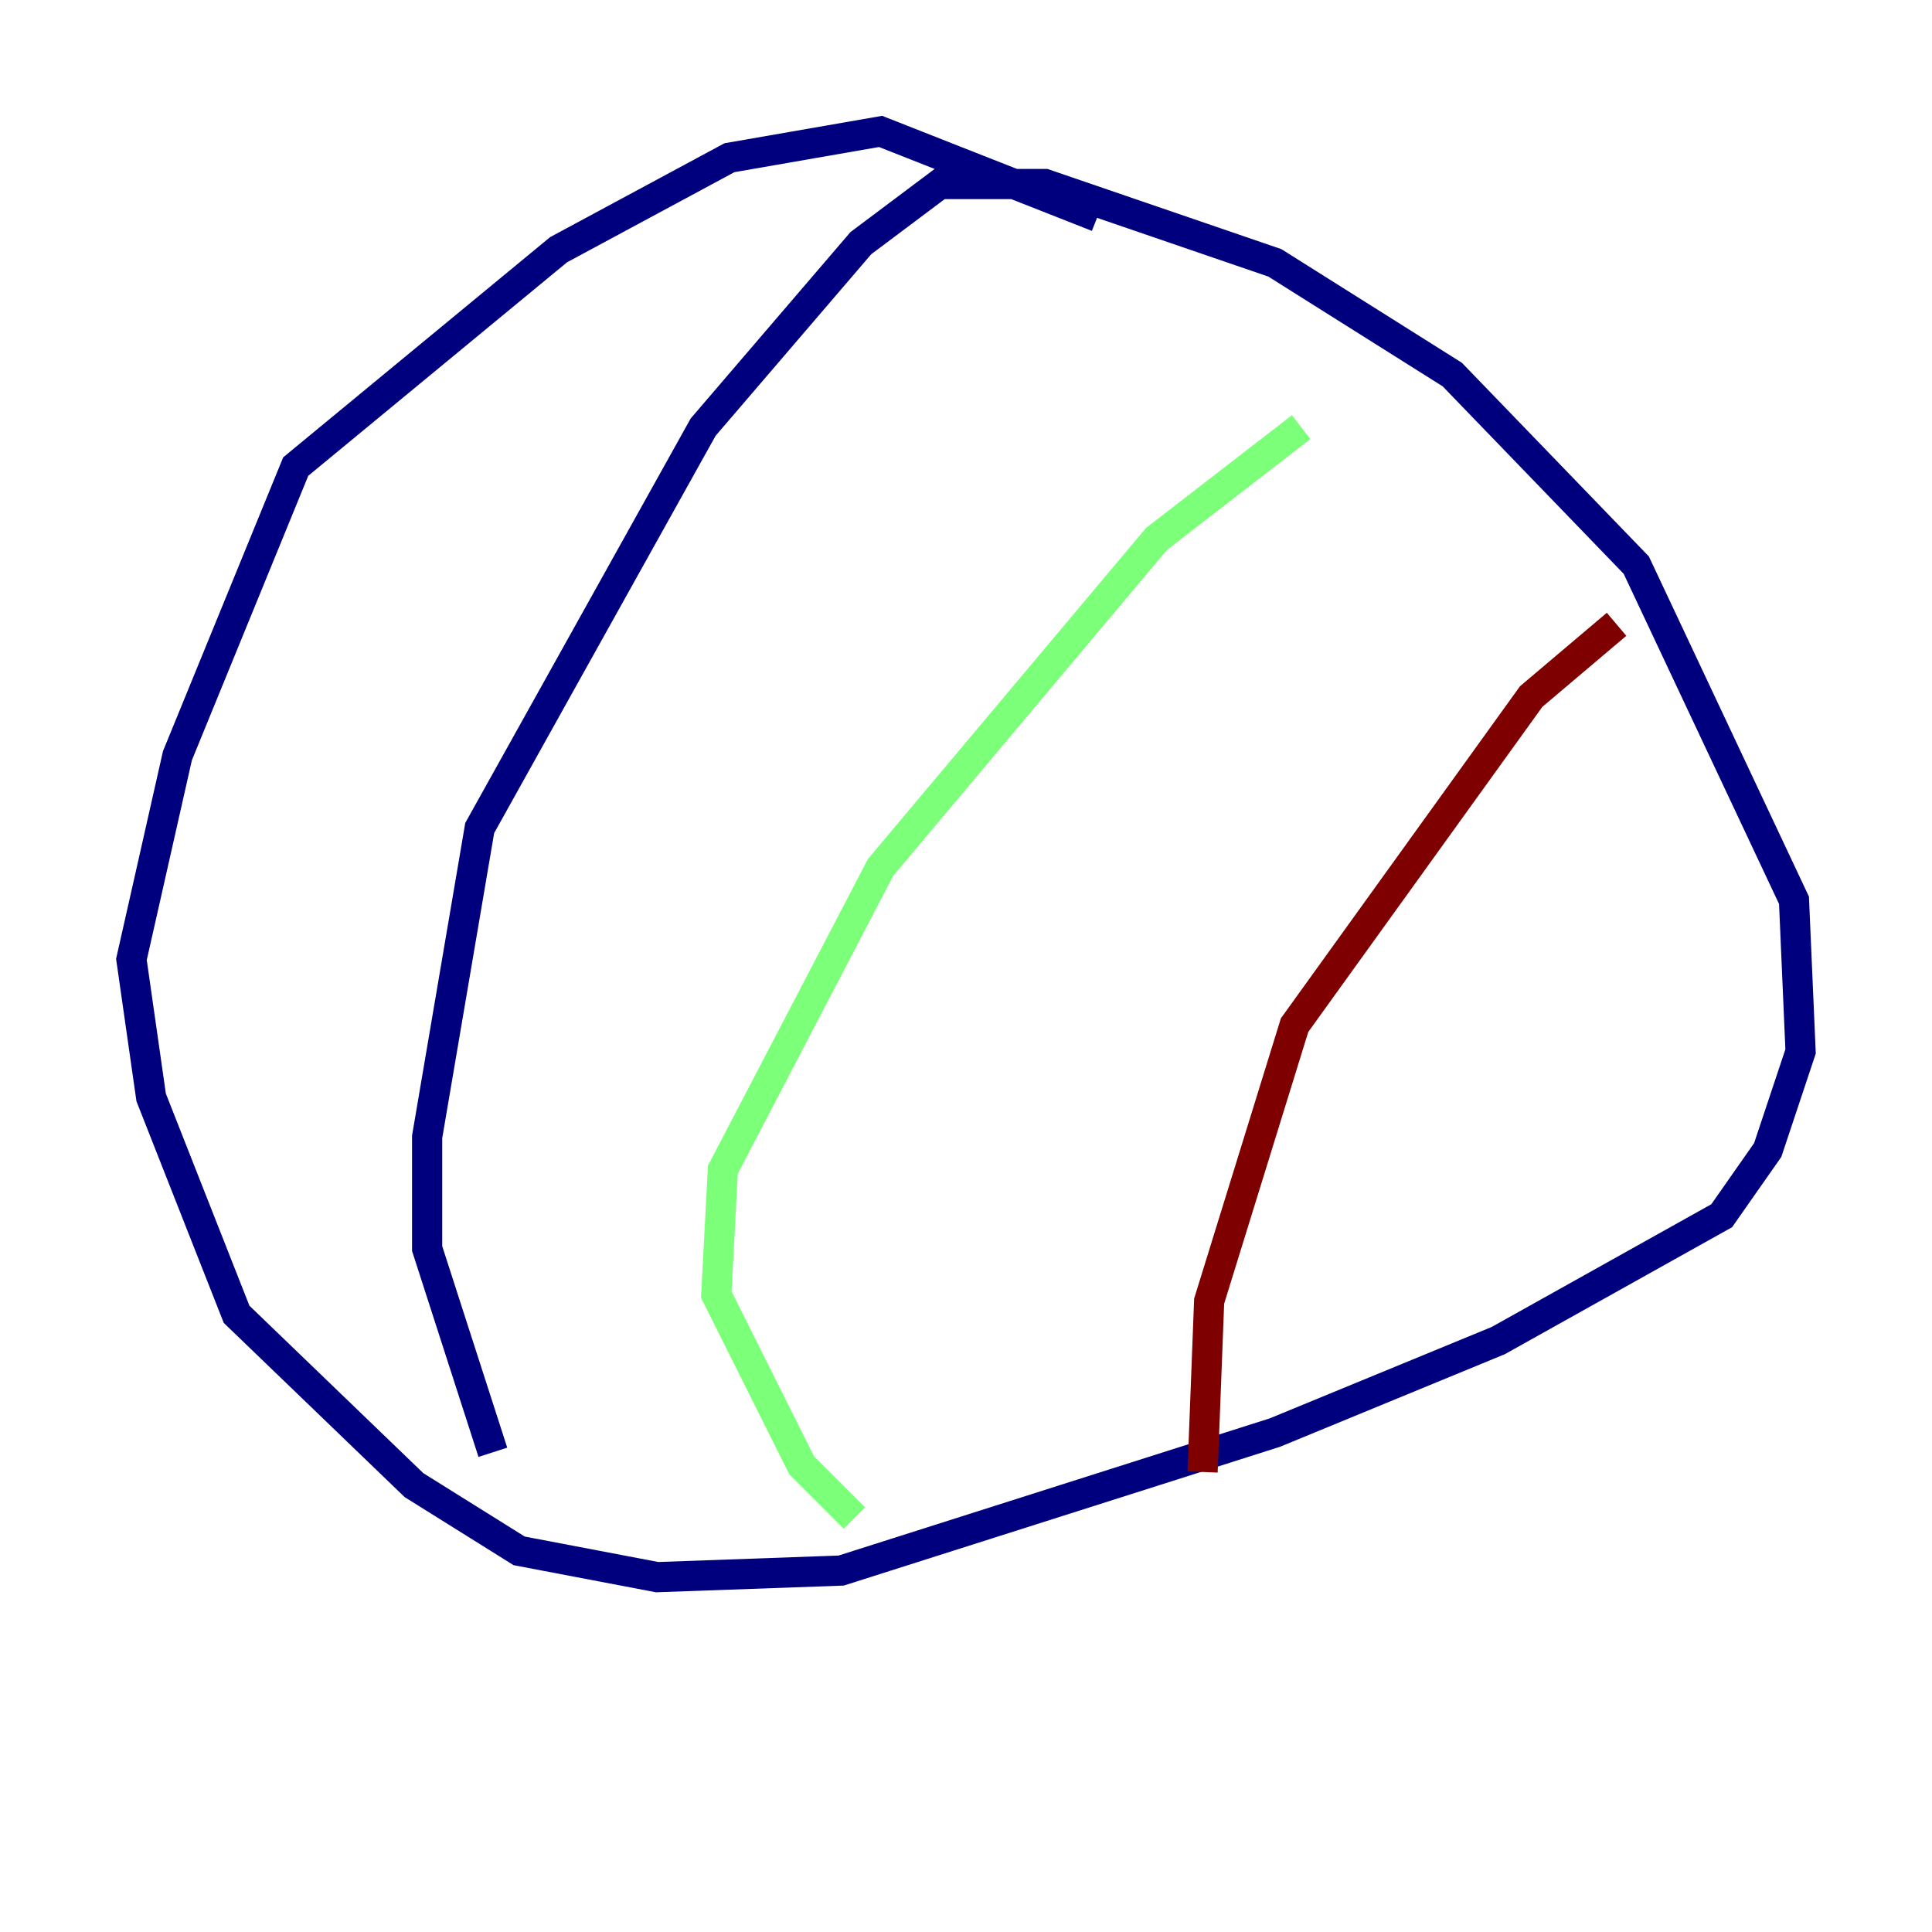 <?xml version="1.0" encoding="utf-8" ?>
<svg baseProfile="tiny" height="128" version="1.2" viewBox="0,0,128,128" width="128" xmlns="http://www.w3.org/2000/svg" xmlns:ev="http://www.w3.org/2001/xml-events" xmlns:xlink="http://www.w3.org/1999/xlink"><defs /><polyline fill="none" points="72.707,14.367 58.34,8.707 48.327,10.449 37.007,16.544 19.592,30.912 11.755,50.068 8.707,63.565 10.014,72.707 15.674,87.075 27.429,98.395 34.395,102.748 43.537,104.49 55.728,104.054 84.463,94.912 99.265,88.816 114.068,80.544 117.116,76.191 119.293,69.66 118.857,59.646 108.408,37.442 96.218,24.816 84.463,17.415 69.225,12.191 62.258,12.191 57.034,16.109 46.585,28.299 31.782,54.857 28.299,75.32 28.299,82.721 32.653,96.218" stroke="#00007f" stroke-width="2" /><polyline fill="none" points="86.204,28.299 76.626,35.701 58.34,57.469 47.891,77.497 47.456,85.769 53.116,97.088 56.599,100.571" stroke="#7cff79" stroke-width="2" /><polyline fill="none" points="107.102,41.361 101.442,46.15 85.769,67.918 80.109,86.204 79.674,97.524" stroke="#7f0000" stroke-width="2" /></svg>